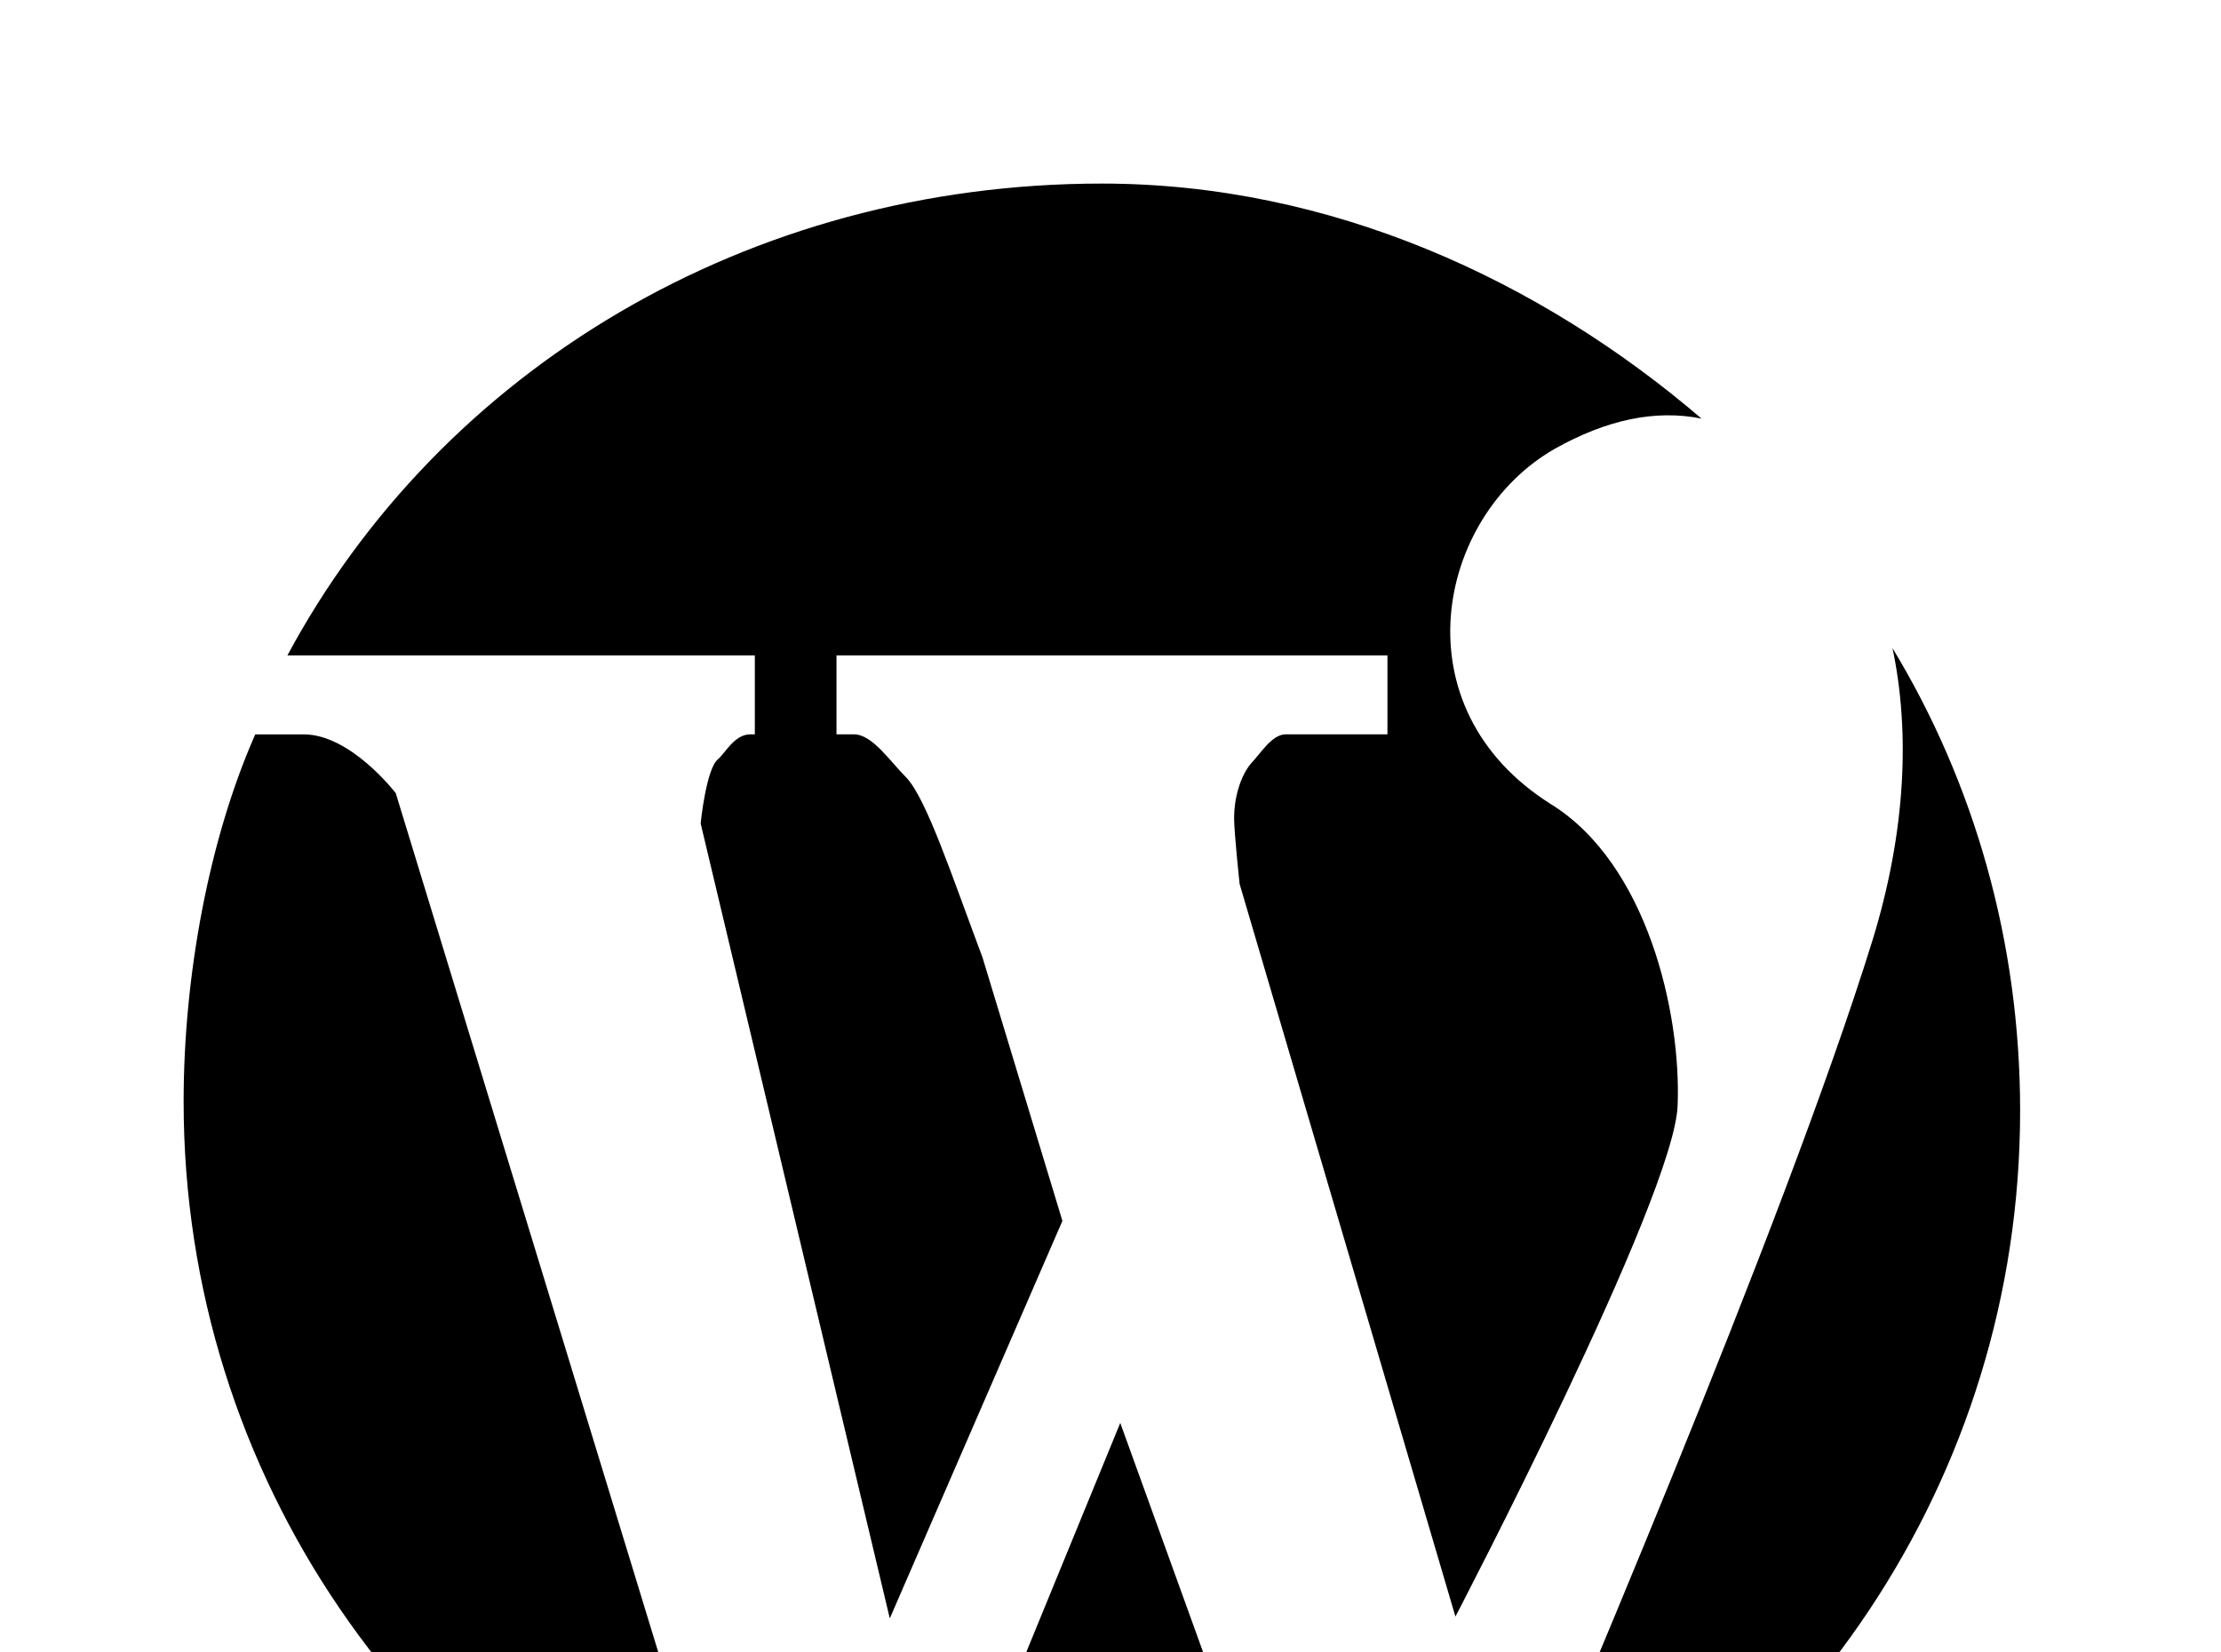 <!-- Generated by IcoMoon.io -->
<svg version="1.1" xmlns="http://www.w3.org/2000/svg" width="43" height="32" viewBox="0 0 43 32">
<title>wordpress</title>
<path d="M21.689 27.556l-4.533 11.058c1.333 0.32 2.738 0.498 4.178 0.498 1.493 0 2.951-0.178 4.338-0.533M36.64 12.551c0.338 1.6 0.267 3.538-0.391 5.671-1.724 5.547-6.027 15.556-7.627 19.342 6.187-2.756 10.489-8.907 10.489-16.053 0-3.271-0.889-6.347-2.471-8.96M7.662 15.36s-0.871-1.138-1.778-1.138h-0.942c-0.889 2.009-1.387 4.658-1.387 7.111 0 7.271 4.444 13.529 10.88 16.196M5.564 12.693c2.969-5.529 8.907-9.138 15.769-9.138 4.444 0 8.498 1.884 11.609 4.551-0.889-0.178-1.831 0.018-2.844 0.587-2.293 1.316-3.040 5.013-0.071 6.88 1.867 1.156 2.524 4.053 2.453 5.831-0.053 1.76-4.302 9.902-4.302 9.902l-4.178-14.187s-0.107-0.996-0.107-1.28c0-0.356 0.107-0.8 0.338-1.067 0.16-0.16 0.391-0.551 0.658-0.551h1.973v-1.529h-10.667v1.529h0.338c0.356 0 0.693 0.516 1.013 0.836 0.391 0.409 0.889 1.92 1.476 3.484l1.547 5.102-3.342 7.698-3.662-15.396s0.107-1.067 0.338-1.244c0.142-0.124 0.32-0.48 0.622-0.48h0.089v-1.529h-9.049z"></path>
</svg>
